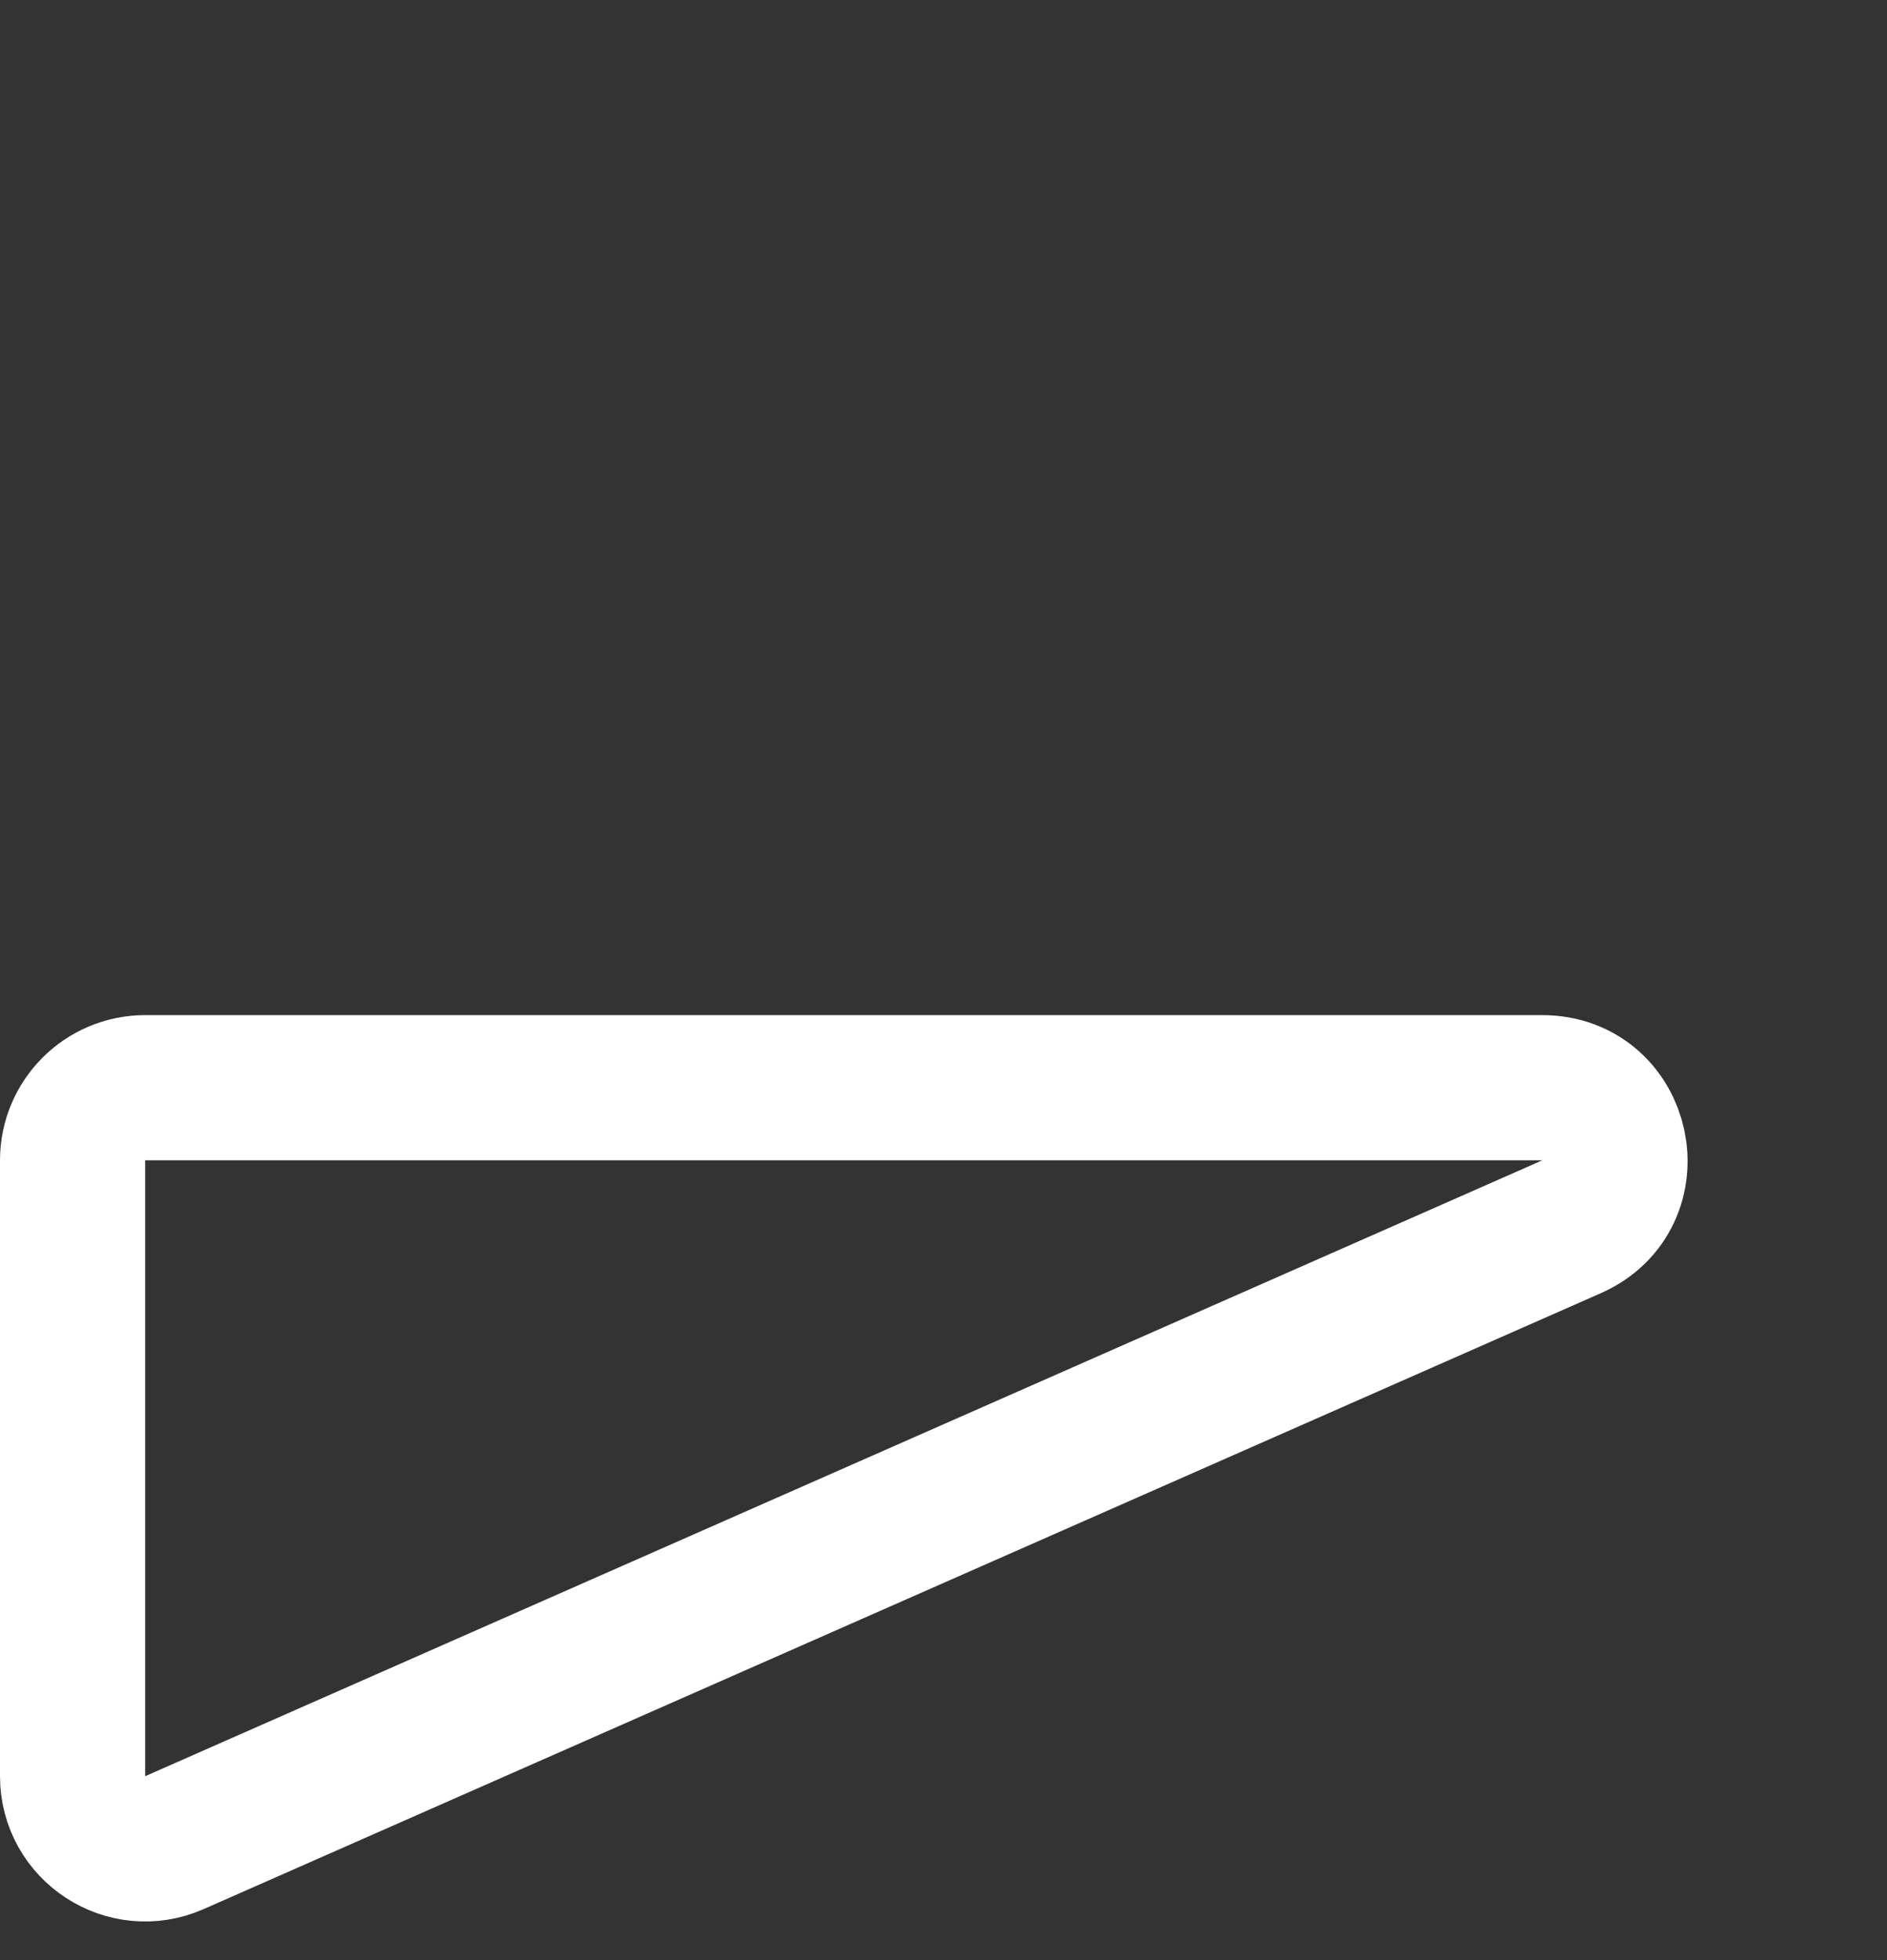 <svg width="26" height="27" viewBox="0 0 26 27" fill="none" xmlns="http://www.w3.org/2000/svg">
<rect x="0" y="0" width="26" height="27" fill="#333333" stroke="none"/>
<path d="M2 14.983C1.448 14.983 1 15.431 1 15.983V24.466C1 25.189 1.742 25.673 2.403 25.382L21.654 16.898C22.644 16.462 22.333 14.983 21.251 14.983H2Z" stroke="white" stroke-width="2"/>
</svg>
